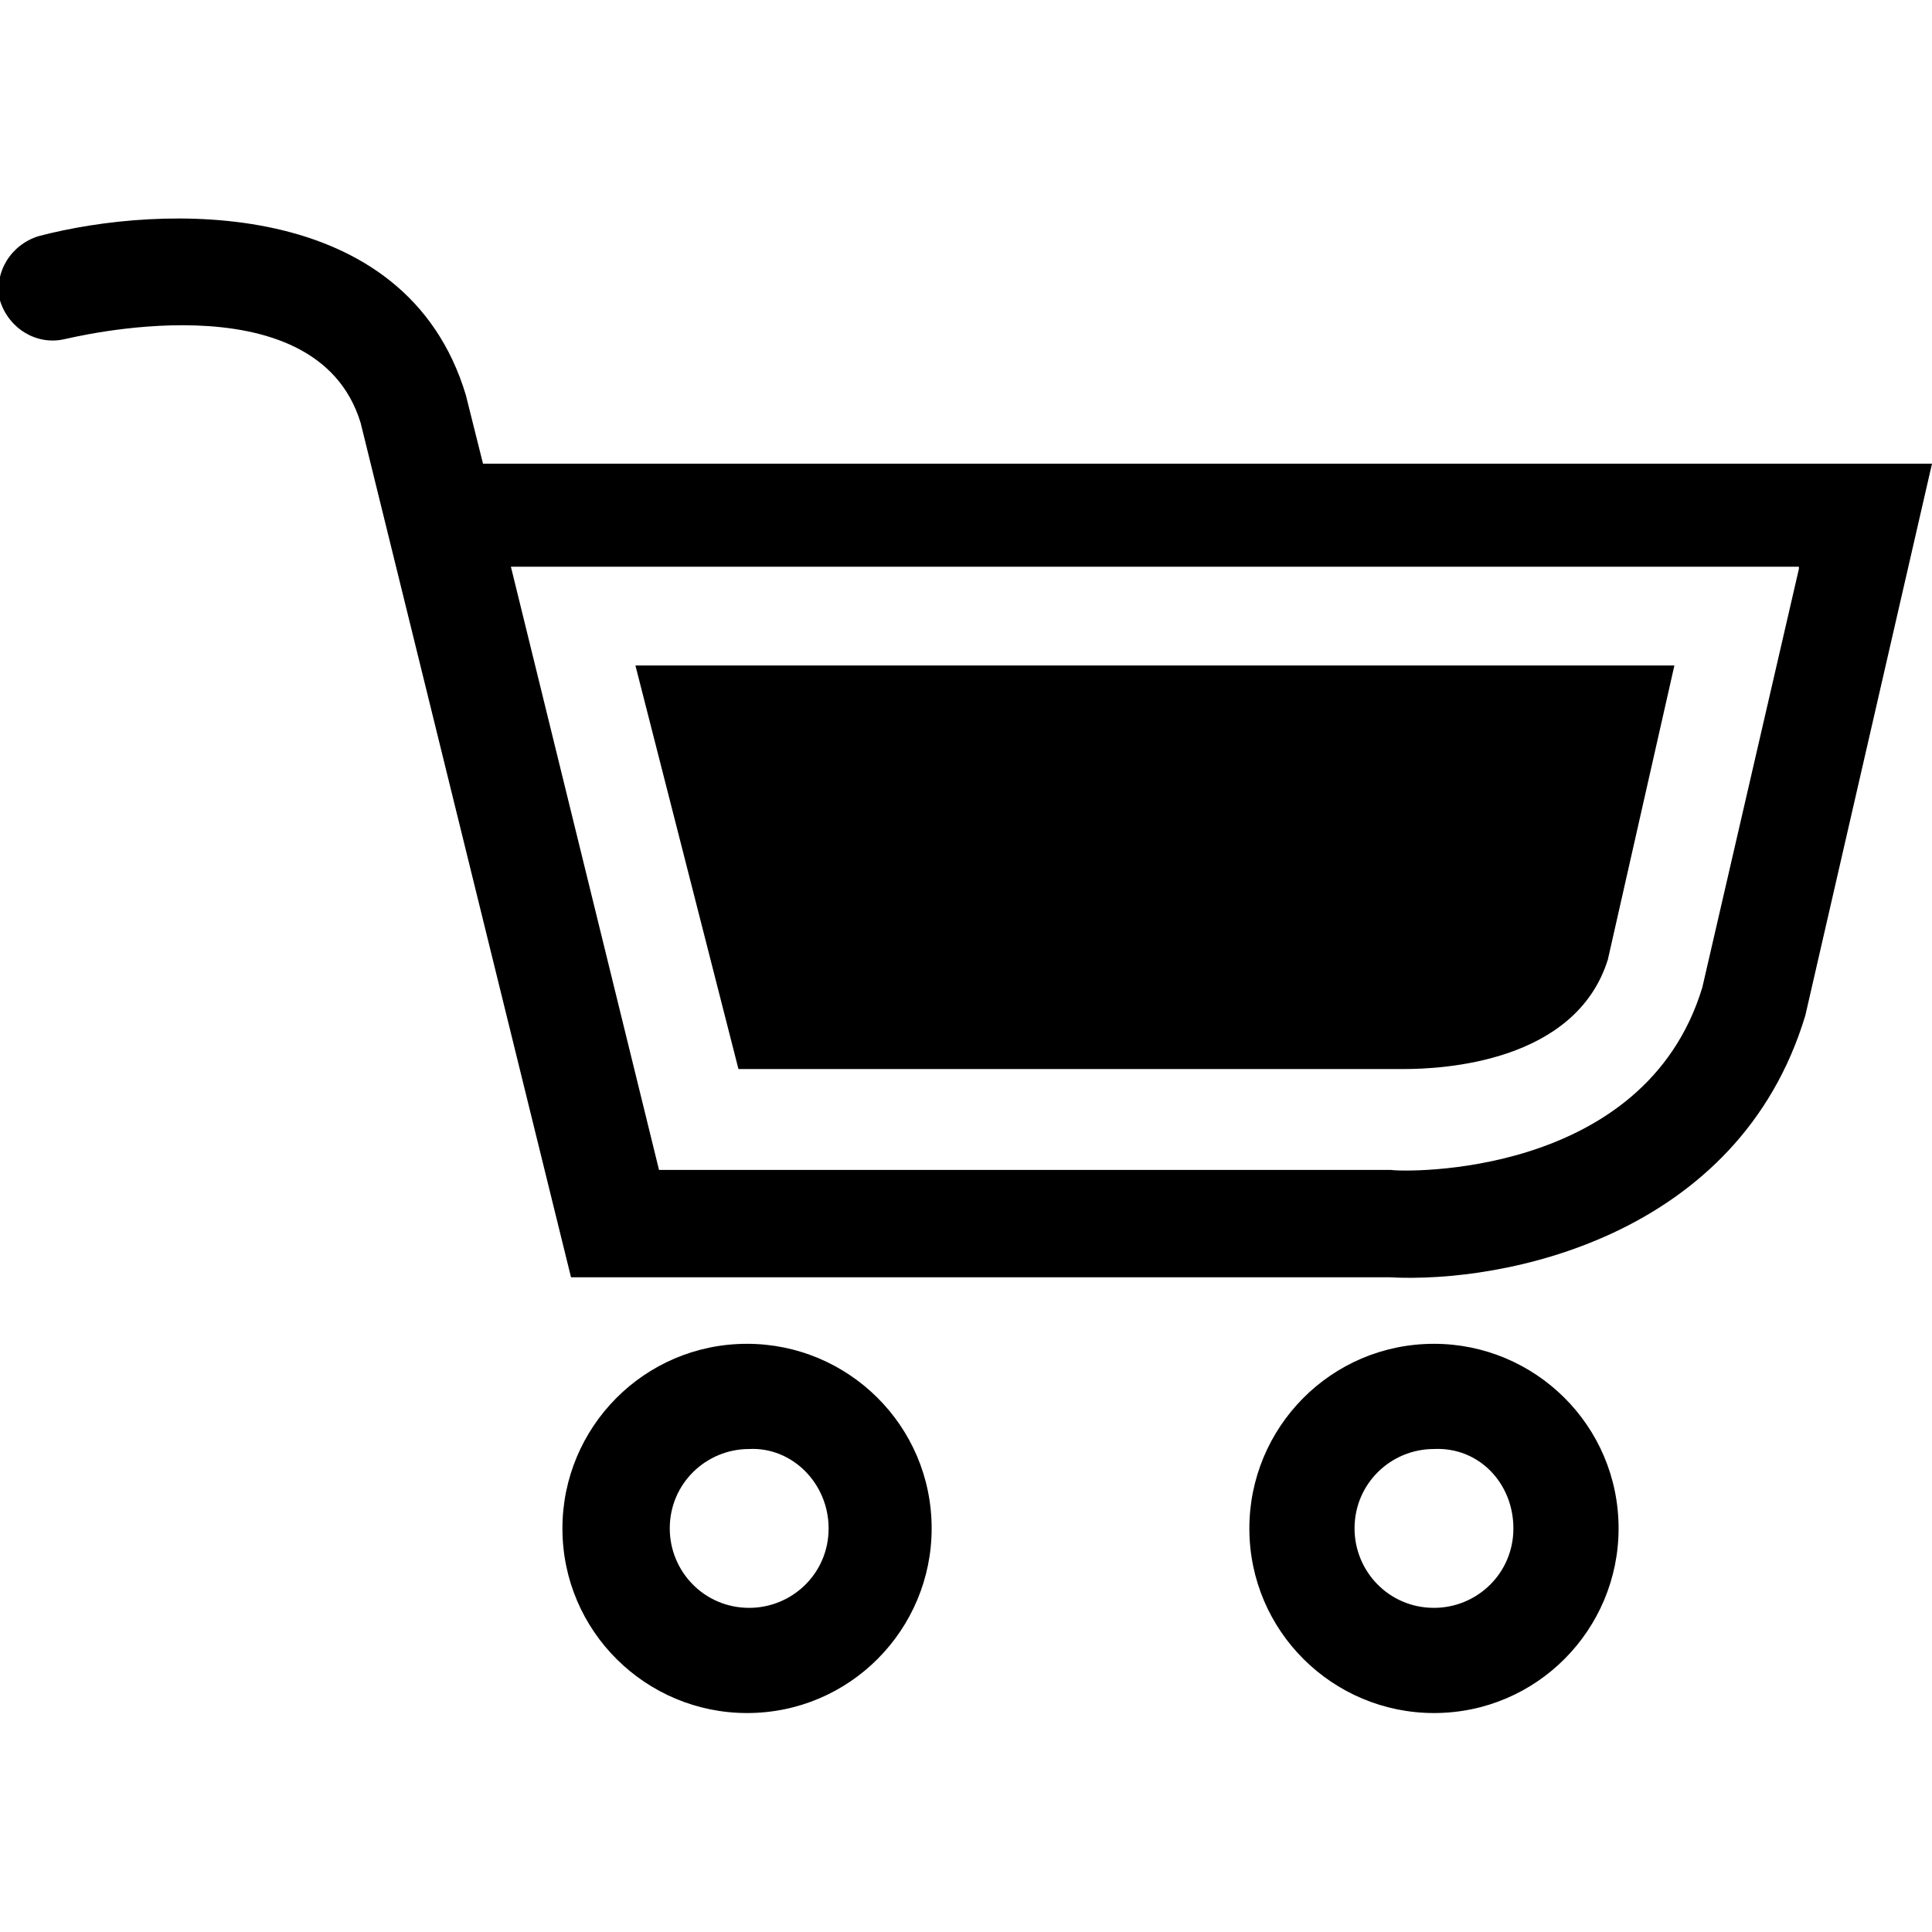 <?xml version="1.0" encoding="utf-8"?>
<!-- Generator: Adobe Illustrator 21.0.0, SVG Export Plug-In . SVG Version: 6.00 Build 0)  -->
<svg version="1.1" id="Layer_1" xmlns="http://www.w3.org/2000/svg" xmlns:xlink="http://www.w3.org/1999/xlink" x="0px" y="0px"
	 viewBox="0 0 90 90" style="enable-background:new 0 0 90 90;" xml:space="preserve">
<path d="M78,31l-3.1,13.7c-1.5,4.8-7.7,5.1-9.5,5.1l-0.5,0l-30.5,0L29.6,31H78z M64.7,59.5c5.4,0.3,16.3-1.9,19.4-12.2L90,21.6H22.5
	l-0.8-3.2C18.9,9.1,7.5,9.5,1.8,11c-1.3,0.4-2.1,1.7-1.8,3c0.4,1.3,1.7,2.1,3,1.8c0.1,0,11.7-3,13.8,3.9l9.8,39.8L64.7,59.5z
	 M83.8,26.5L79.3,46c-2.7,8.9-13.9,8.6-14.5,8.5l-34.1,0l-6.9-28.1H83.8z M43.4,71.2c0-4.8-3.9-8.6-8.6-8.6c-4.8,0-8.6,3.9-8.6,8.6
	c0,4.8,3.9,8.6,8.6,8.6C39.6,79.8,43.4,75.9,43.4,71.2z M38.6,71.2c0,2.1-1.7,3.7-3.7,3.7c-2.1,0-3.7-1.7-3.7-3.7
	c0-2.1,1.7-3.7,3.7-3.7C36.9,67.4,38.6,69.1,38.6,71.2z M75.4,71.2c0-4.8-3.9-8.6-8.6-8.6c-4.8,0-8.6,3.9-8.6,8.6
	c0,4.8,3.9,8.6,8.6,8.6C71.6,79.8,75.4,75.9,75.4,71.2z M70.5,71.2c0,2.1-1.7,3.7-3.7,3.7c-2.1,0-3.7-1.7-3.7-3.7
	c0-2.1,1.7-3.7,3.7-3.7C68.9,67.4,70.5,69.1,70.5,71.2z"/>
</svg>
